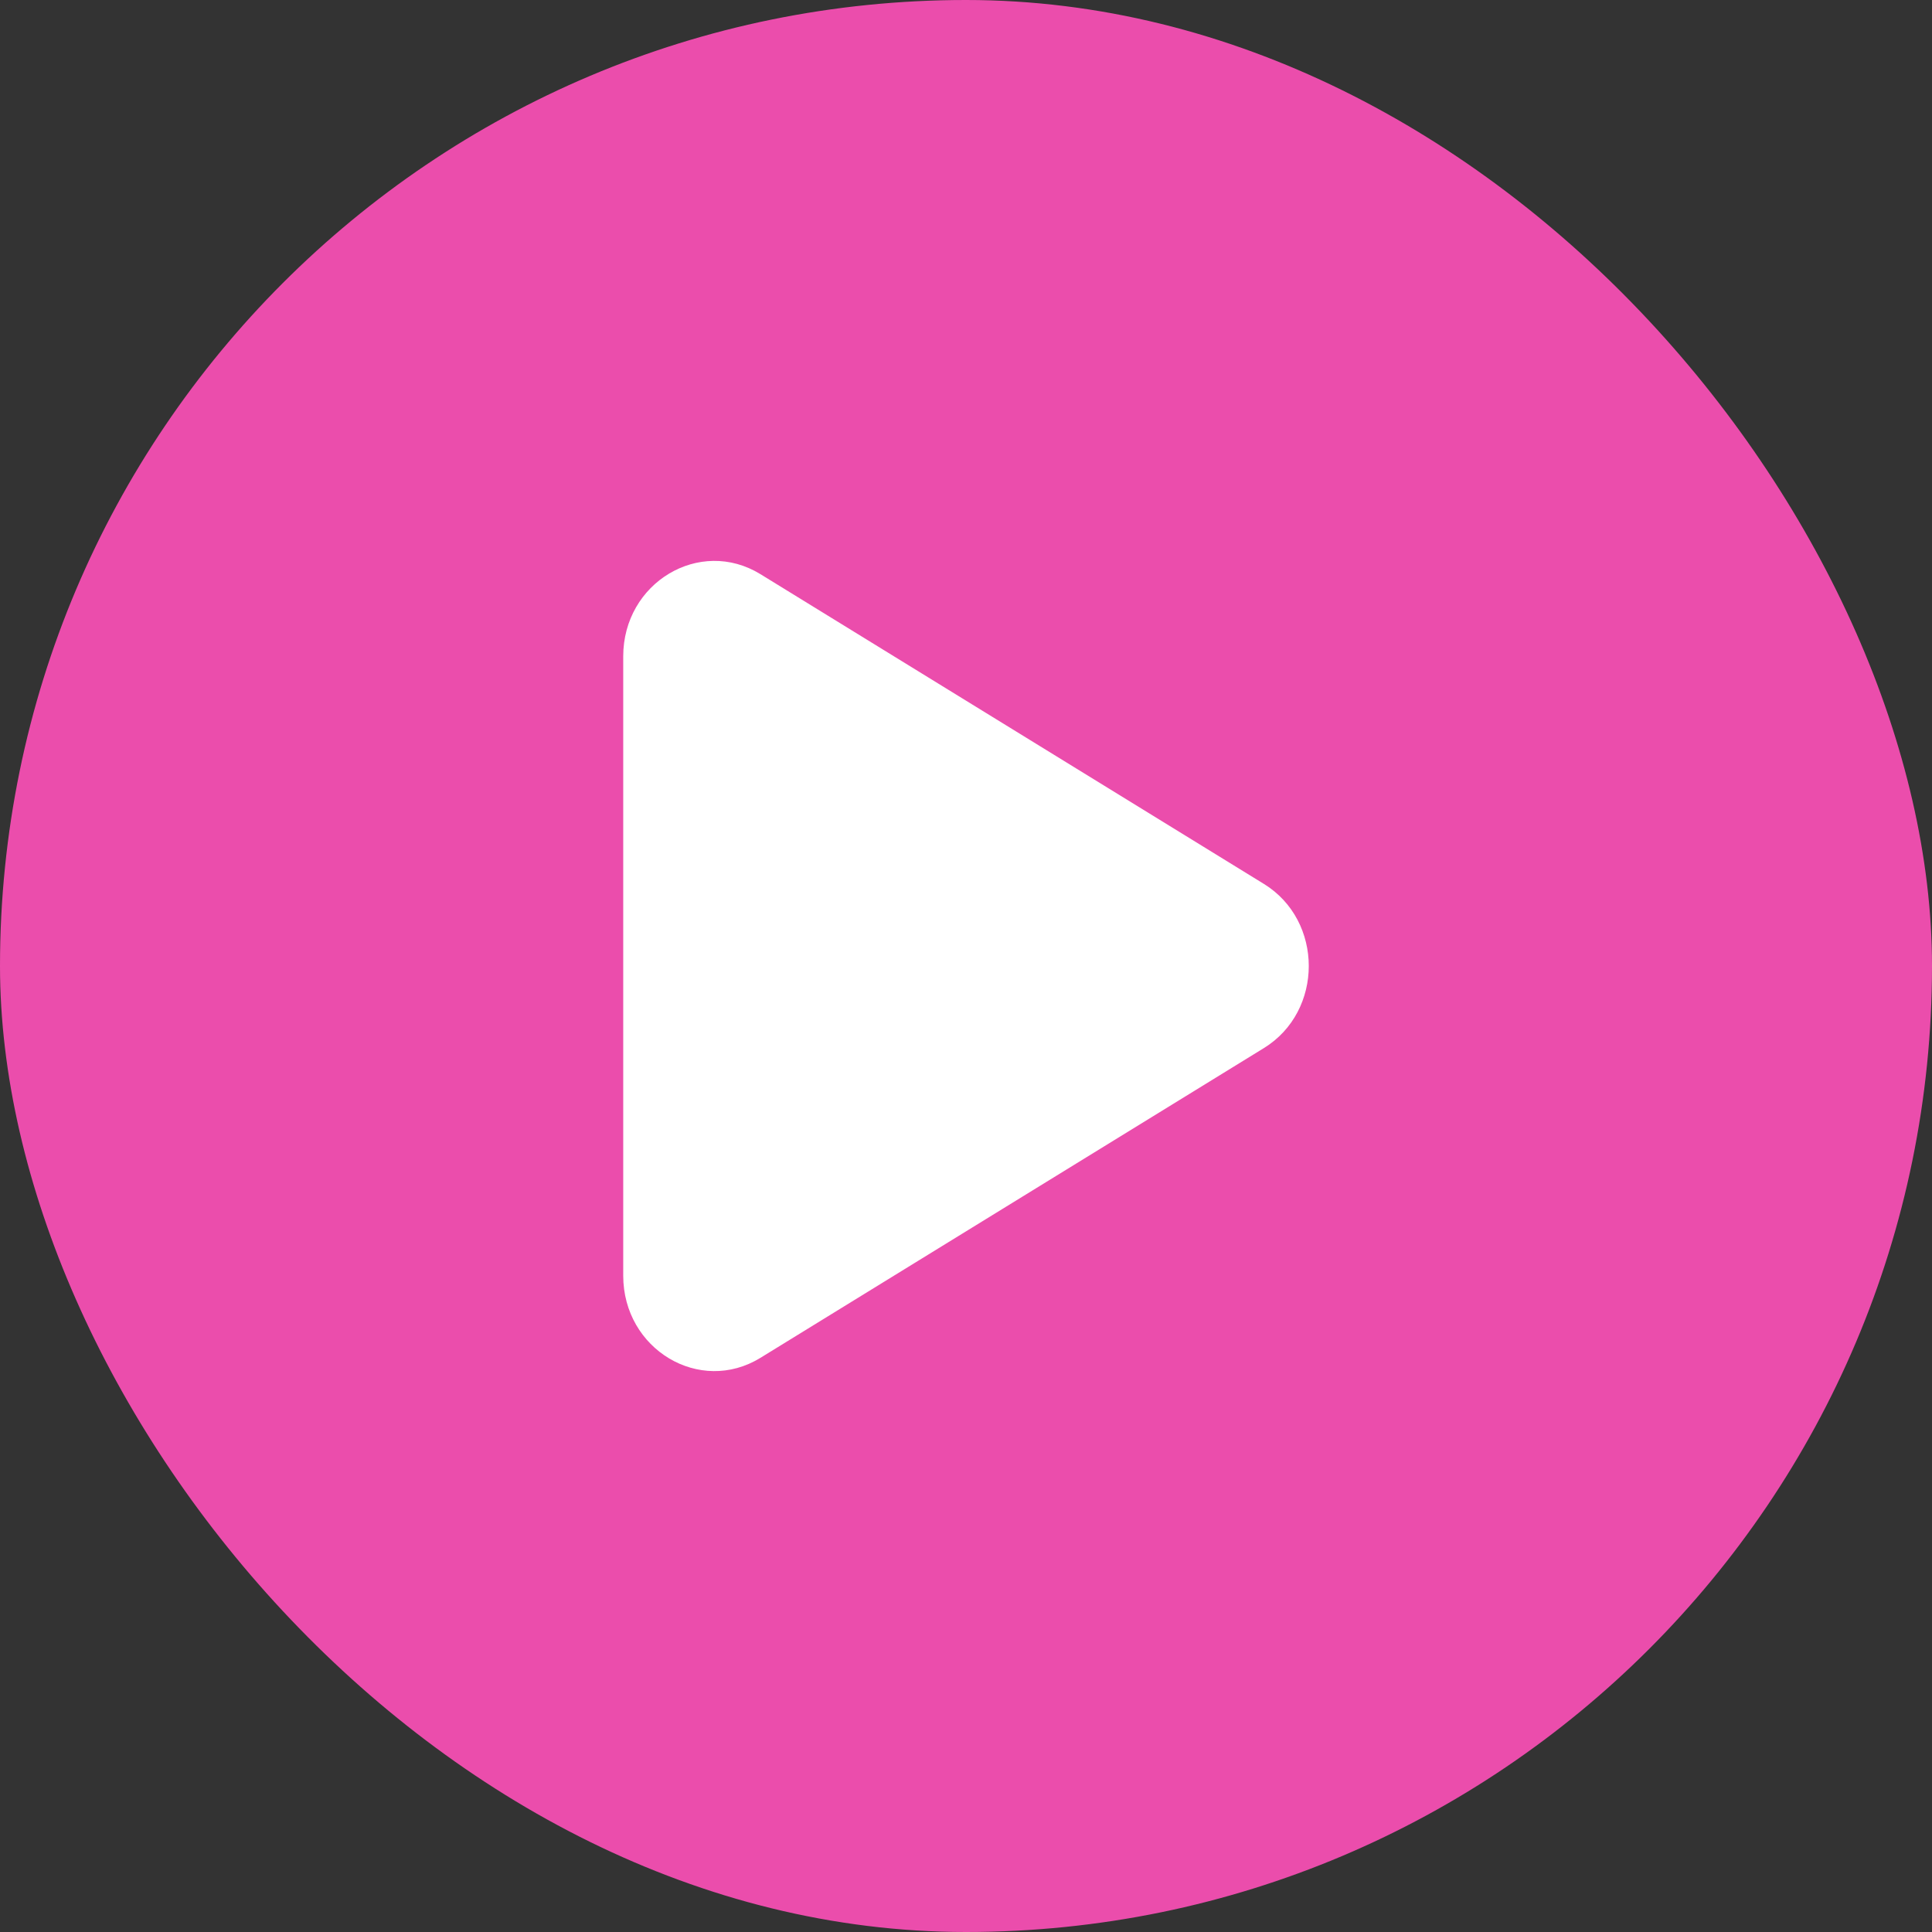 <svg width="31" height="31" viewBox="0 0 31 31" fill="none" xmlns="http://www.w3.org/2000/svg">
    <rect x="0" y="0" width="31" height="31" fill="#333333" stroke="none"/>
    <rect width="31" height="31" rx="15.5" fill="#EB4DAC"/>
    <path d="M12.202 9.213C11.228 8.614 10 9.349 10 10.531V20.469C10 21.651 11.228 22.386 12.202 21.787L20.28 16.817C21.24 16.226 21.24 14.774 20.28 14.183L12.202 9.213Z" fill="white"/>
</svg>
